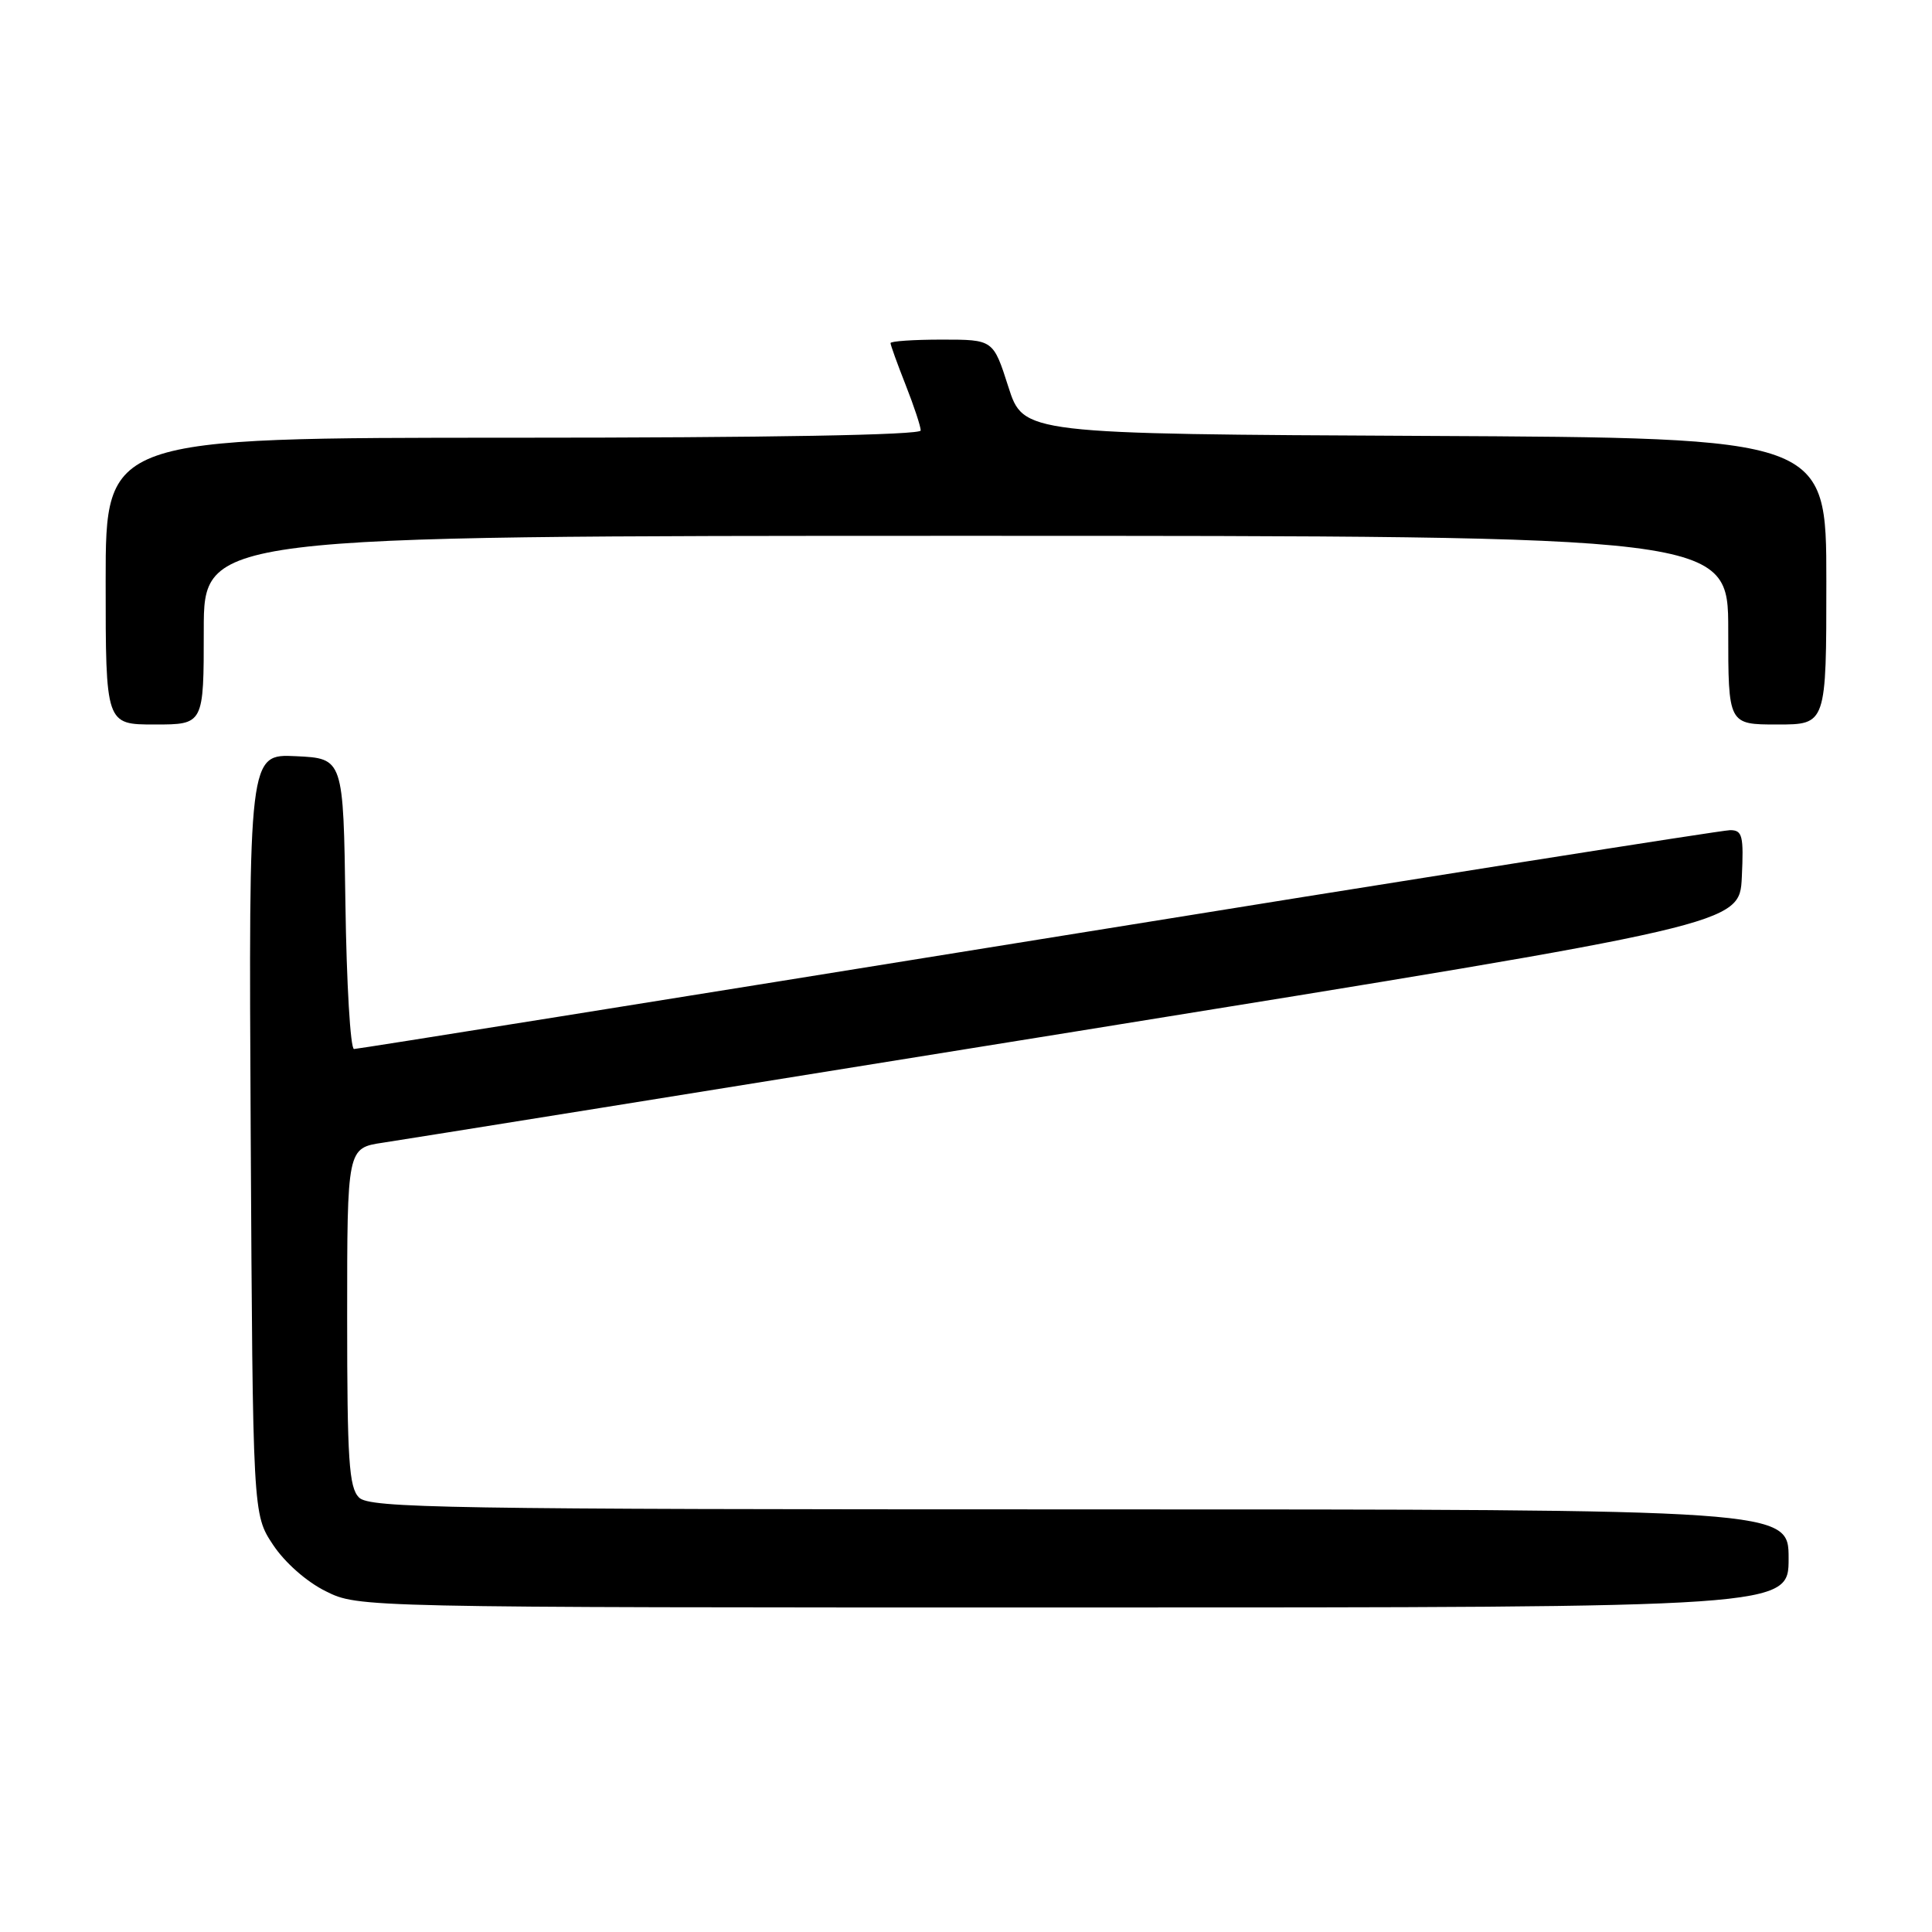 <?xml version="1.0" encoding="UTF-8" standalone="no"?>
<!DOCTYPE svg PUBLIC "-//W3C//DTD SVG 1.1//EN" "http://www.w3.org/Graphics/SVG/1.1/DTD/svg11.dtd" >
<svg xmlns="http://www.w3.org/2000/svg" xmlns:xlink="http://www.w3.org/1999/xlink" version="1.1" viewBox="0 0 256 256">
 <g >
 <path fill="currentColor"
d=" M 237.00 206.50 C 237.00 200.00 237.00 200.00 143.07 200.00 C 59.02 200.00 48.98 199.83 47.57 198.43 C 46.24 197.09 46.00 193.49 46.00 174.49 C 46.00 152.12 46.00 152.12 50.75 151.41 C 53.36 151.02 94.88 144.36 143.00 136.60 C 230.50 122.49 230.50 122.49 230.80 116.24 C 231.06 110.73 230.88 110.00 229.25 110.00 C 228.23 110.00 186.98 116.52 137.59 124.50 C 88.19 132.47 47.39 139.00 46.91 139.00 C 46.43 139.00 45.92 130.34 45.77 119.75 C 45.50 100.50 45.50 100.50 39.22 100.20 C 32.95 99.90 32.95 99.90 33.22 150.28 C 33.50 200.65 33.50 200.65 36.17 204.68 C 37.73 207.04 40.63 209.60 43.17 210.85 C 47.50 213.00 47.50 213.00 142.25 213.00 C 237.00 213.00 237.00 213.00 237.00 206.50 Z  M 27.00 83.50 C 27.00 71.00 27.00 71.00 128.00 71.00 C 229.00 71.00 229.00 71.00 229.00 83.50 C 229.00 96.00 229.00 96.00 235.50 96.00 C 242.00 96.00 242.00 96.00 242.00 77.01 C 242.00 58.02 242.00 58.02 188.81 57.76 C 135.61 57.50 135.61 57.50 133.61 51.25 C 131.61 45.00 131.61 45.00 124.81 45.00 C 121.06 45.00 118.00 45.21 118.00 45.46 C 118.00 45.72 118.90 48.21 120.00 51.00 C 121.10 53.79 122.00 56.51 122.00 57.04 C 122.00 57.64 101.95 58.00 68.00 58.00 C 14.00 58.00 14.00 58.00 14.00 77.00 C 14.00 96.00 14.00 96.00 20.50 96.00 C 27.00 96.00 27.00 96.00 27.00 83.50 Z "/>
</g>
</svg>